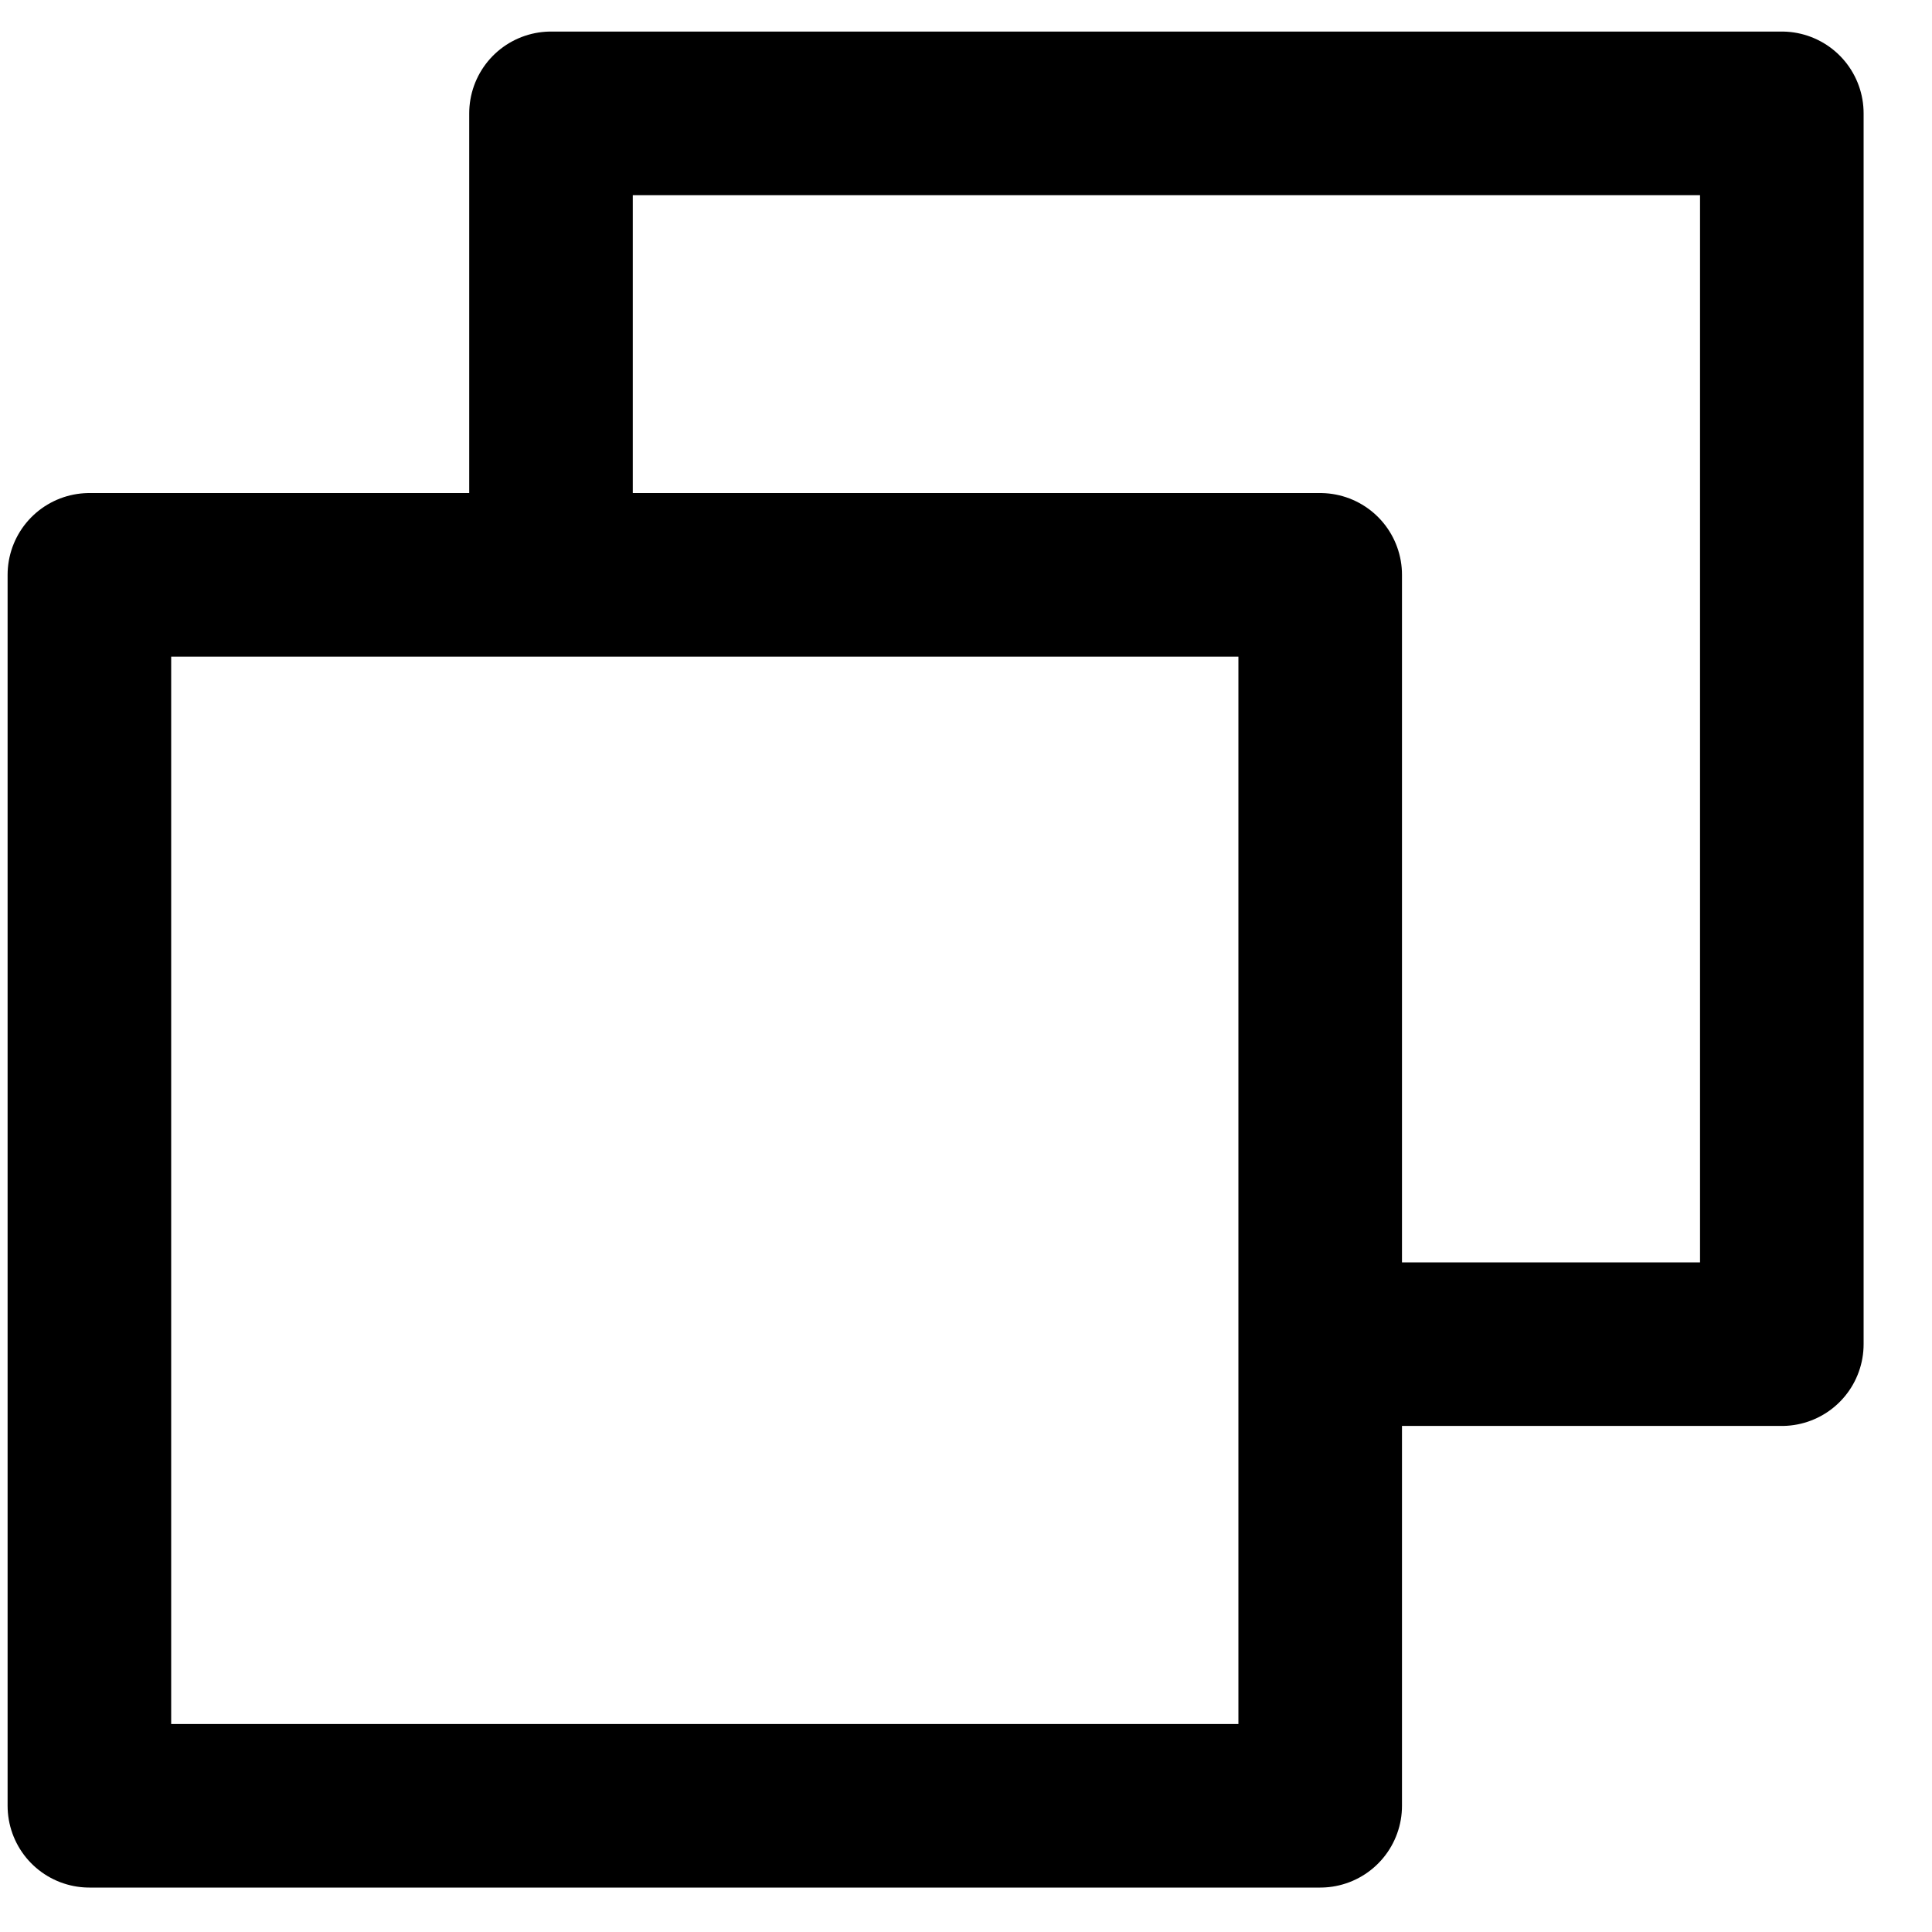 <svg width="15" height="15" viewBox="0 0 15 15" fill="none" xmlns="http://www.w3.org/2000/svg">
<path d="M10.25 10.436H13.834V0.88H4.278V4.463M0.694 4.463H10.25V14.02H0.694V4.463Z" stroke="black" stroke-width="1.27" stroke-linecap="round" stroke-linejoin="round"/>
</svg>
